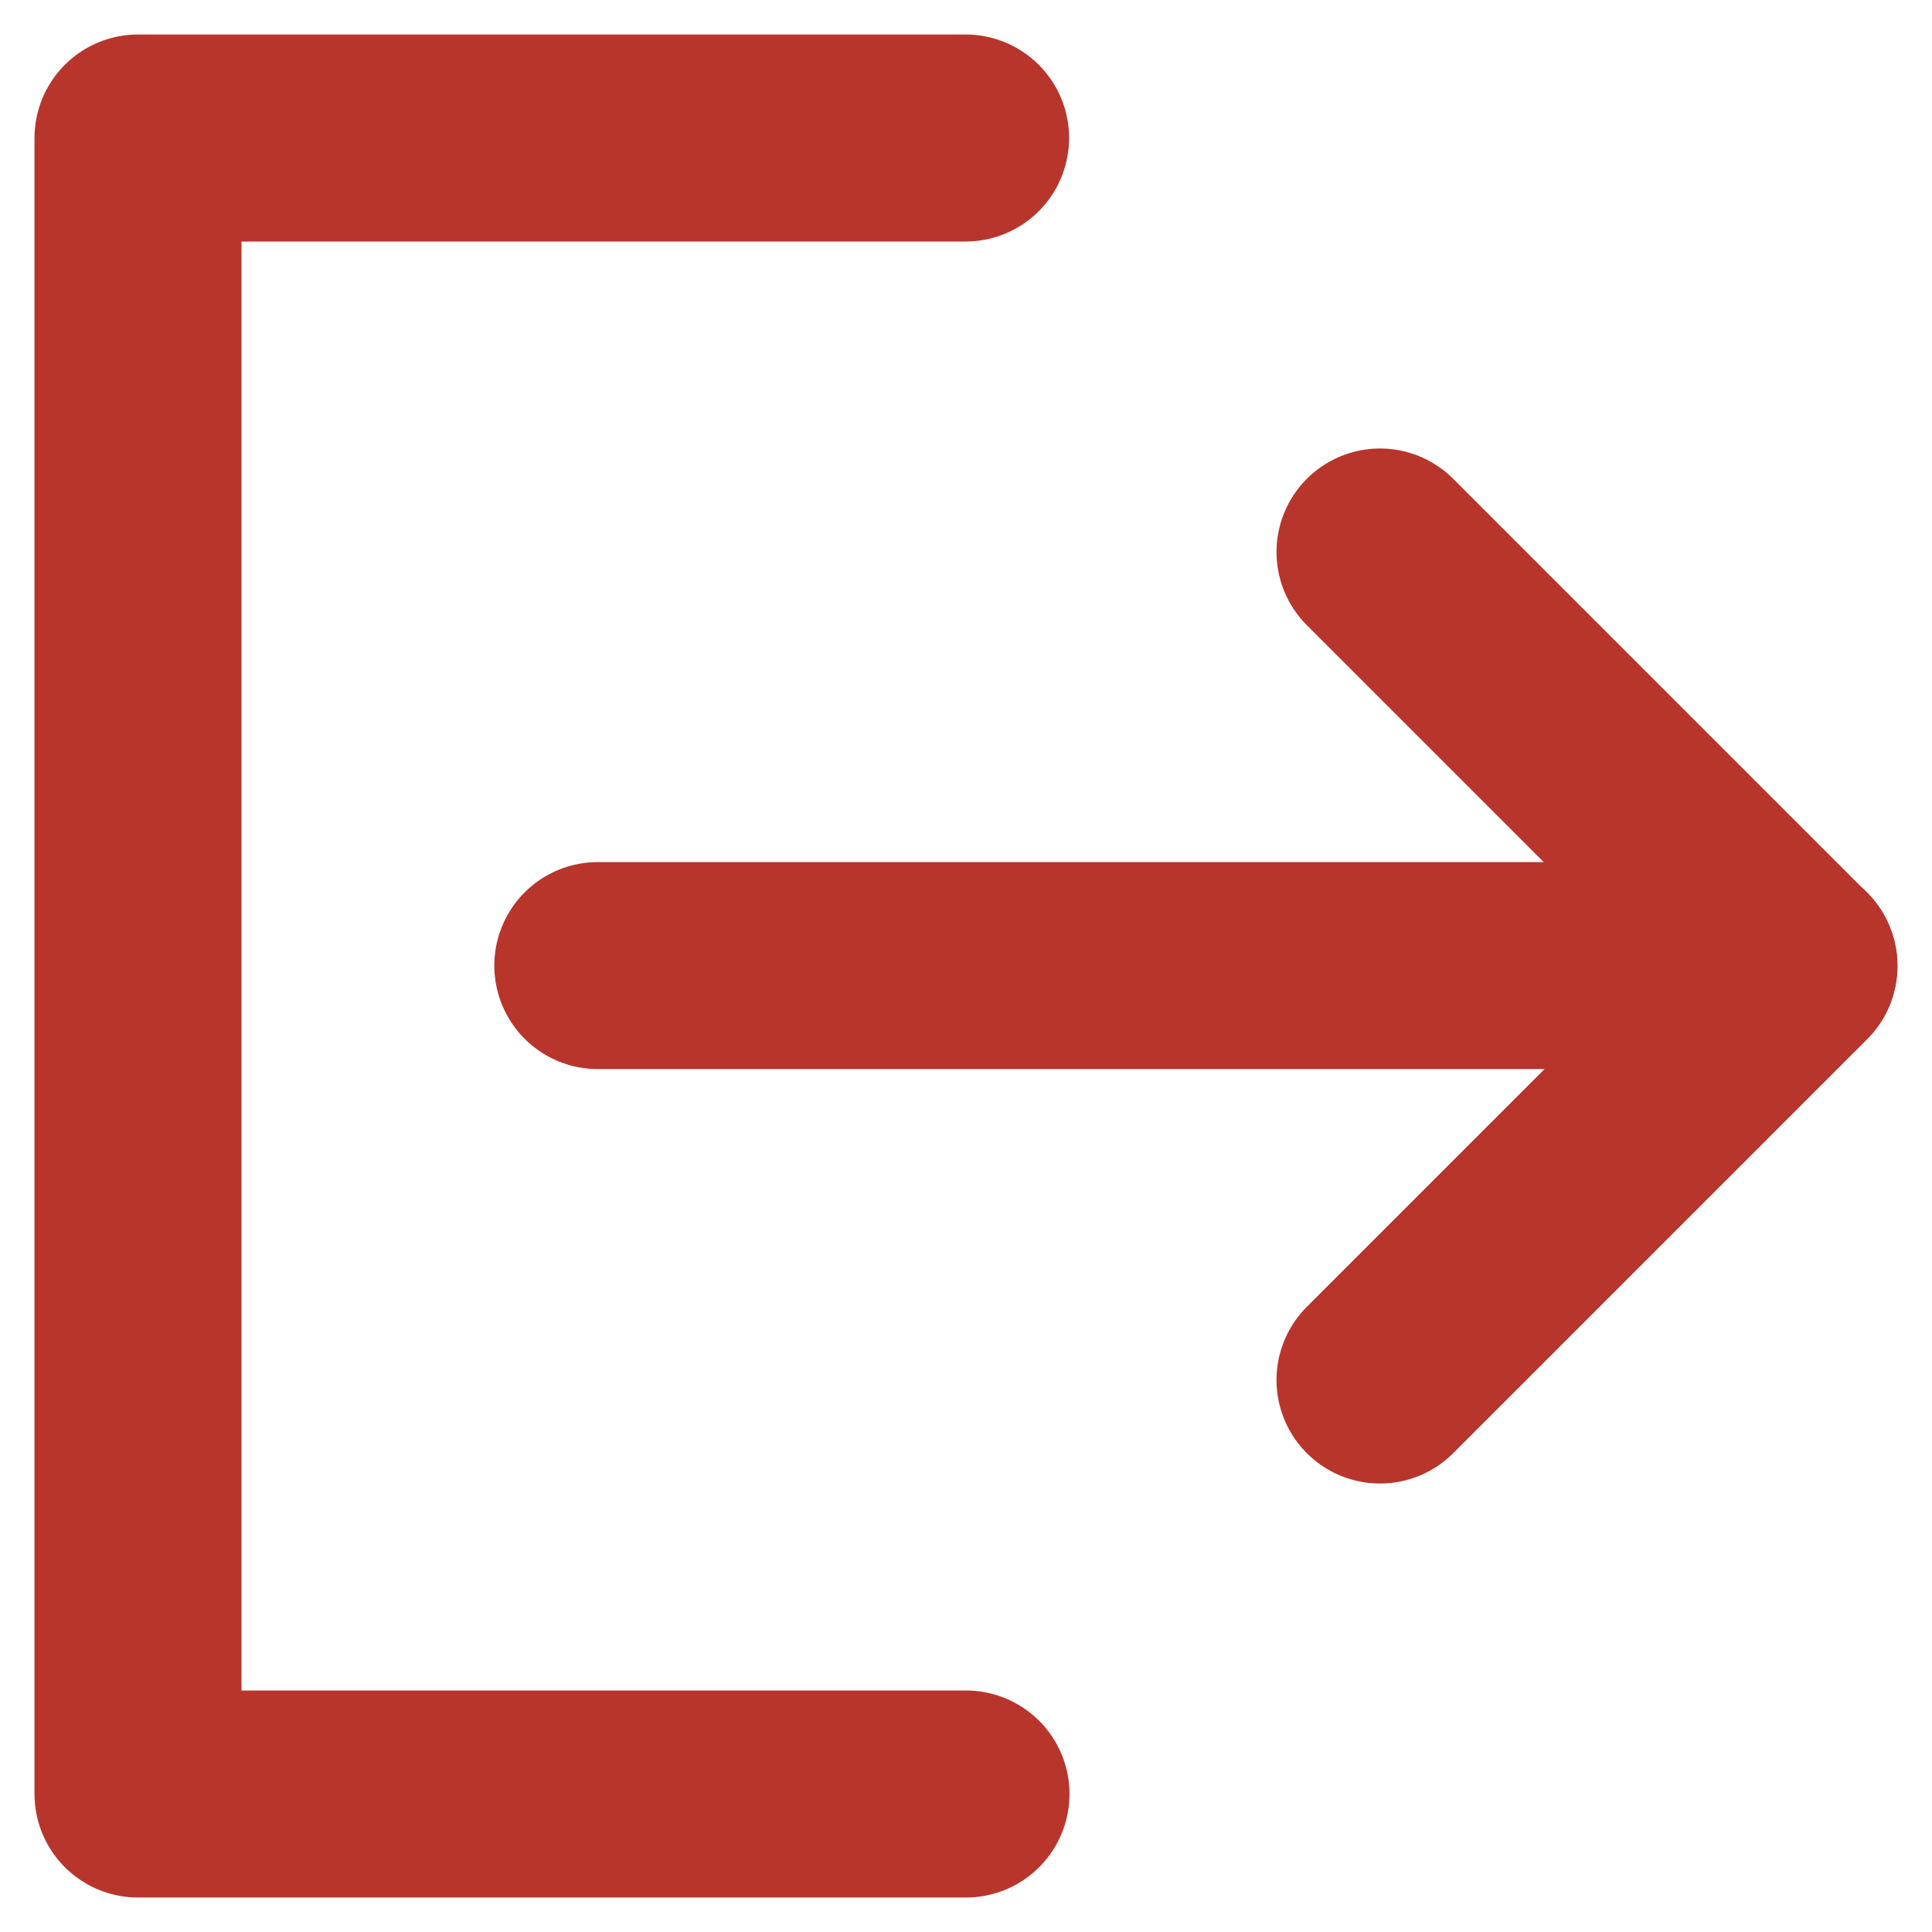 <svg width="14" height="14" viewBox="0 0 14 14" fill="none" xmlns="http://www.w3.org/2000/svg">
<path d="M6.997 1H1V13H7" stroke="#B8352C" stroke-width="1.5" stroke-linecap="round" stroke-linejoin="round"/>
<path d="M10 10L13 7L10 4" stroke="#B8352C" stroke-width="1.5" stroke-linecap="round" stroke-linejoin="round"/>
<path d="M4.332 6.997H12.999" stroke="#B8352C" stroke-width="1.5" stroke-linecap="round" stroke-linejoin="round"/>
</svg>
